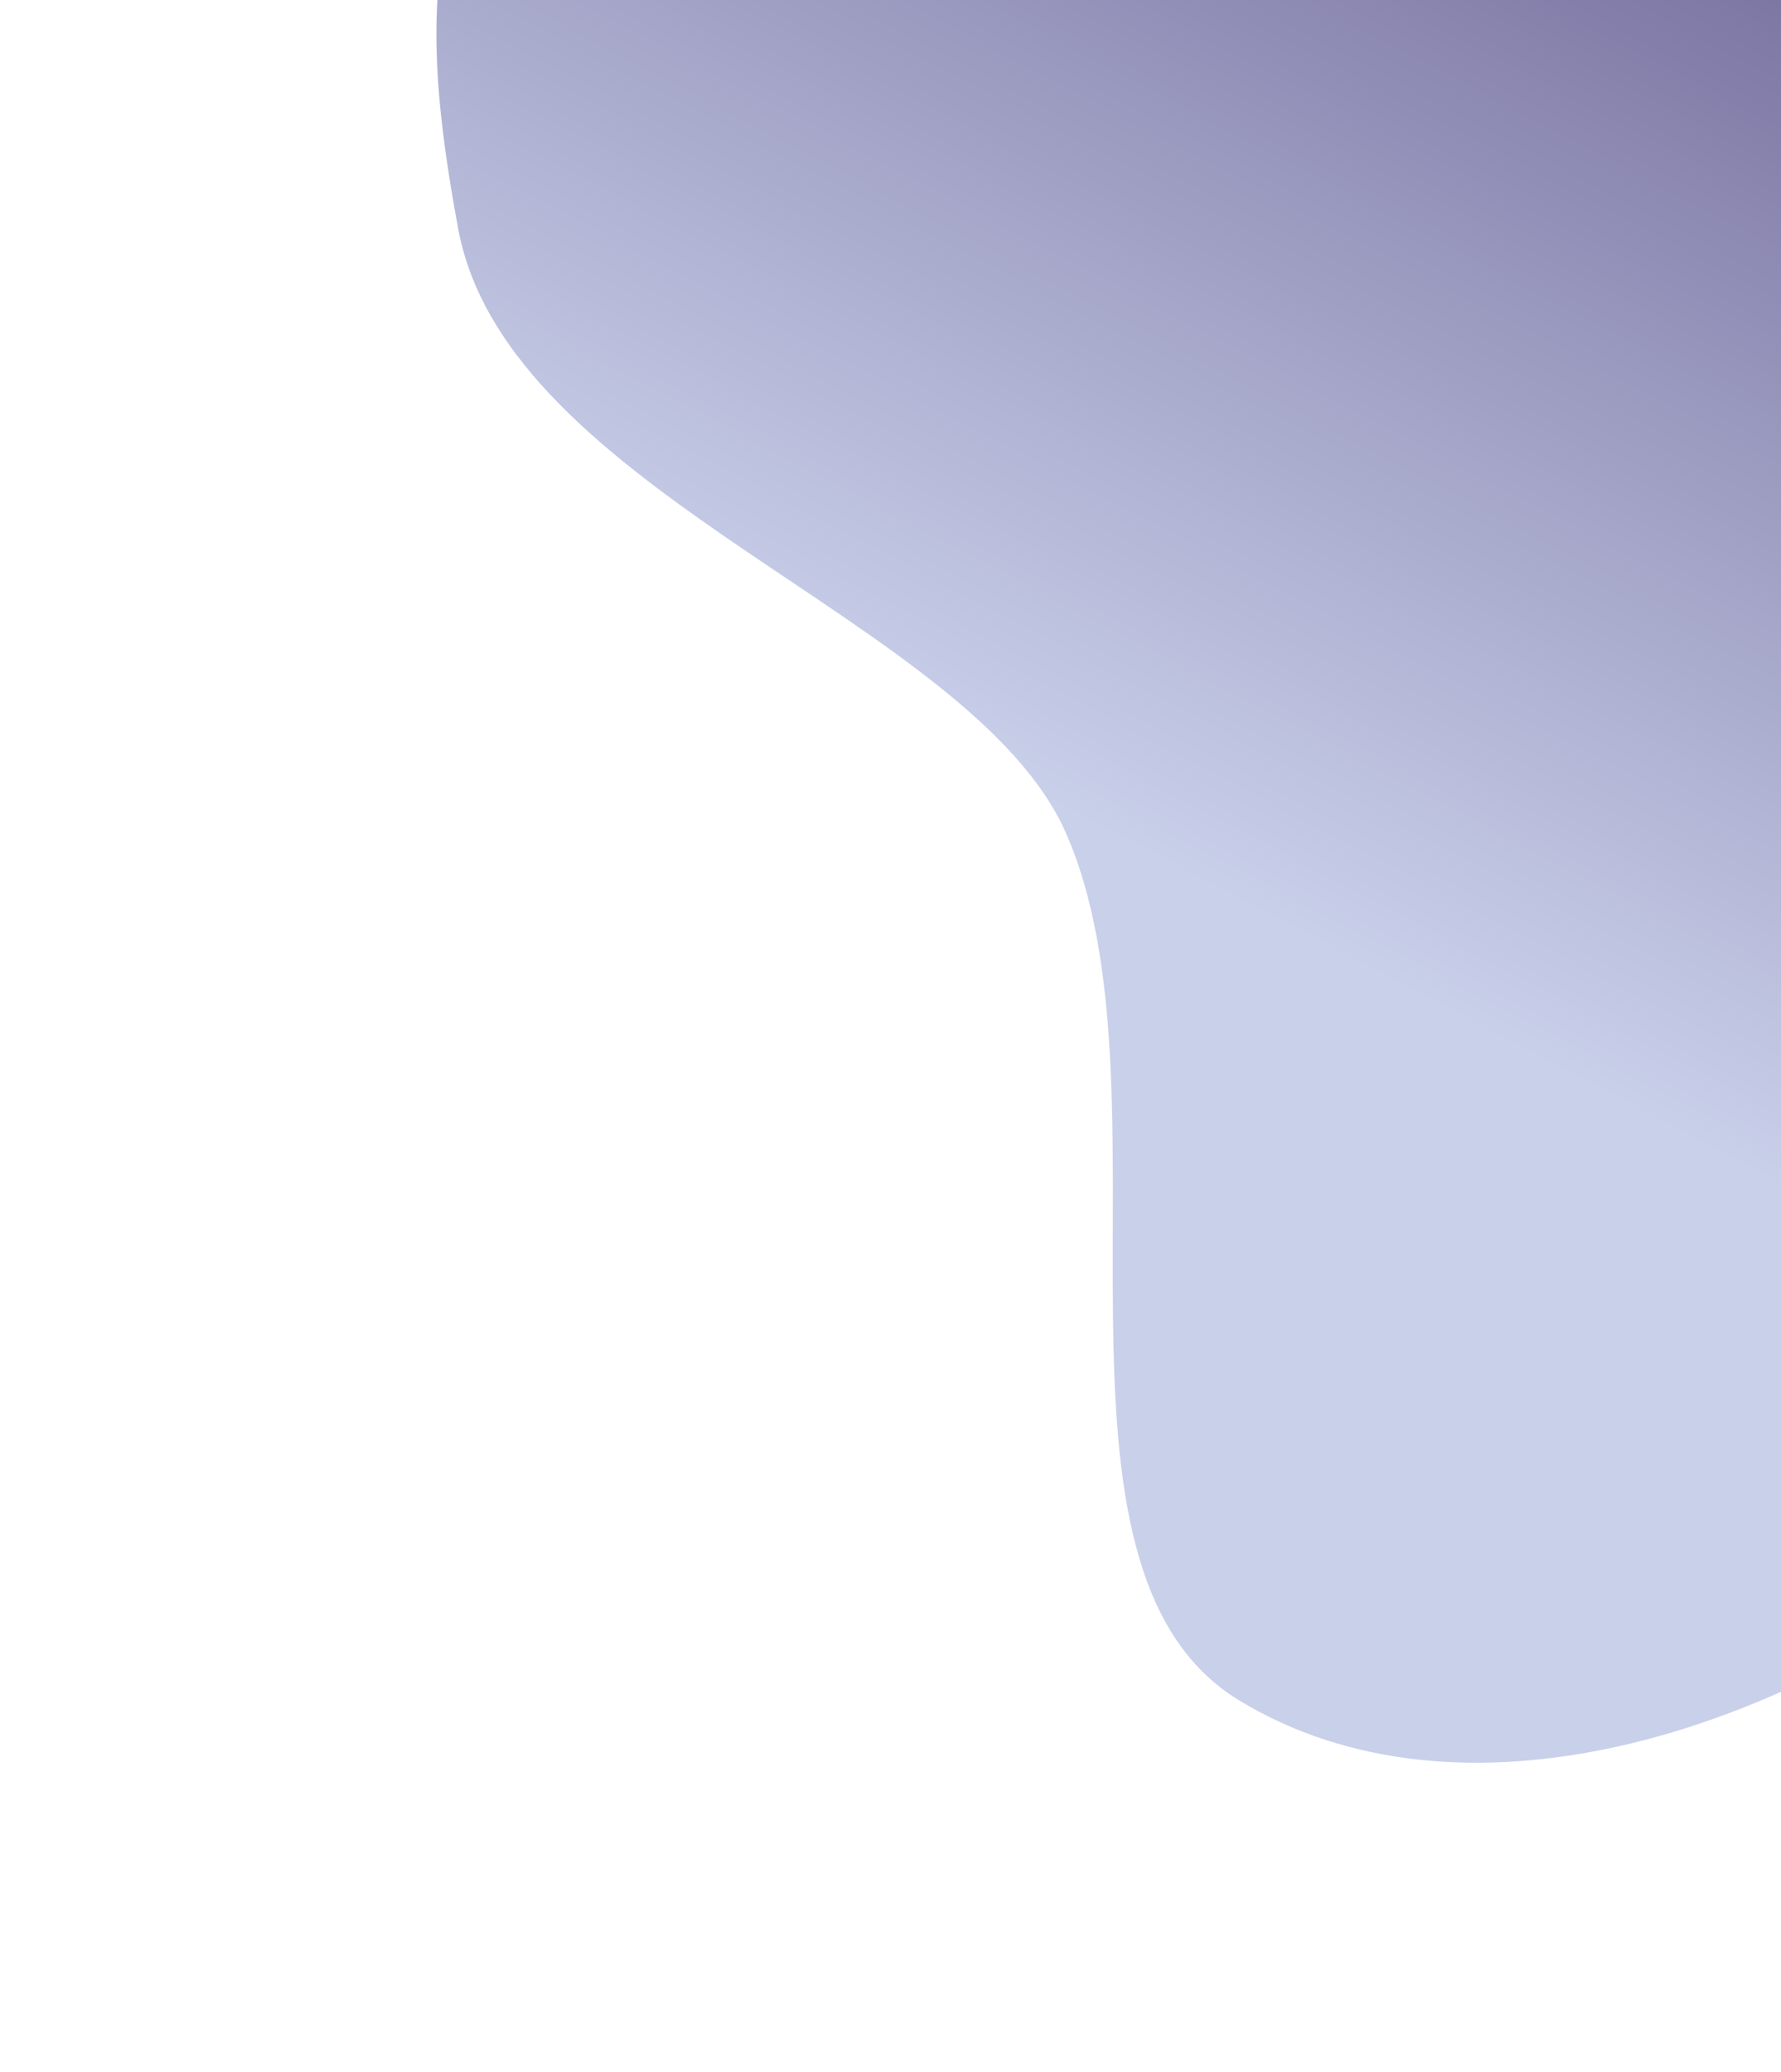 <svg width="790" height="919" viewBox="0 0 790 919" fill="none" xmlns="http://www.w3.org/2000/svg">
<path fill-rule="evenodd" clip-rule="evenodd" d="M892.883 -312.998C984.94 -304.957 1079.71 -297.588 1149.07 -233.494C1232.26 -156.627 1335.6 -55.504 1313.98 76.104C1291.92 210.44 1128.47 246.604 1052.11 356.878C980.927 459.672 981.851 616.698 888.58 690.436C787.482 770.36 647.416 813.467 549.642 754.112C452.432 695.1 523.225 483.326 472.758 369.32C430.795 274.524 225.259 219.585 203.248 101.556C180.951 -17.999 195.849 -62.801 262.481 -150.423C319.528 -225.441 585.731 -245.831 666.459 -275.652C742.346 -303.686 816.872 -319.638 892.883 -312.998Z" fill="url(#paint0_linear)"/>
<defs>
<linearGradient id="paint0_linear" x1="505.5" y1="377.5" x2="724.928" y2="-39.481" gradientUnits="userSpaceOnUse">
<stop stop-color="#C9D0EA"/>
<stop offset="1" stop-color="#7C76A3"/>
</linearGradient>
</defs>
</svg>
